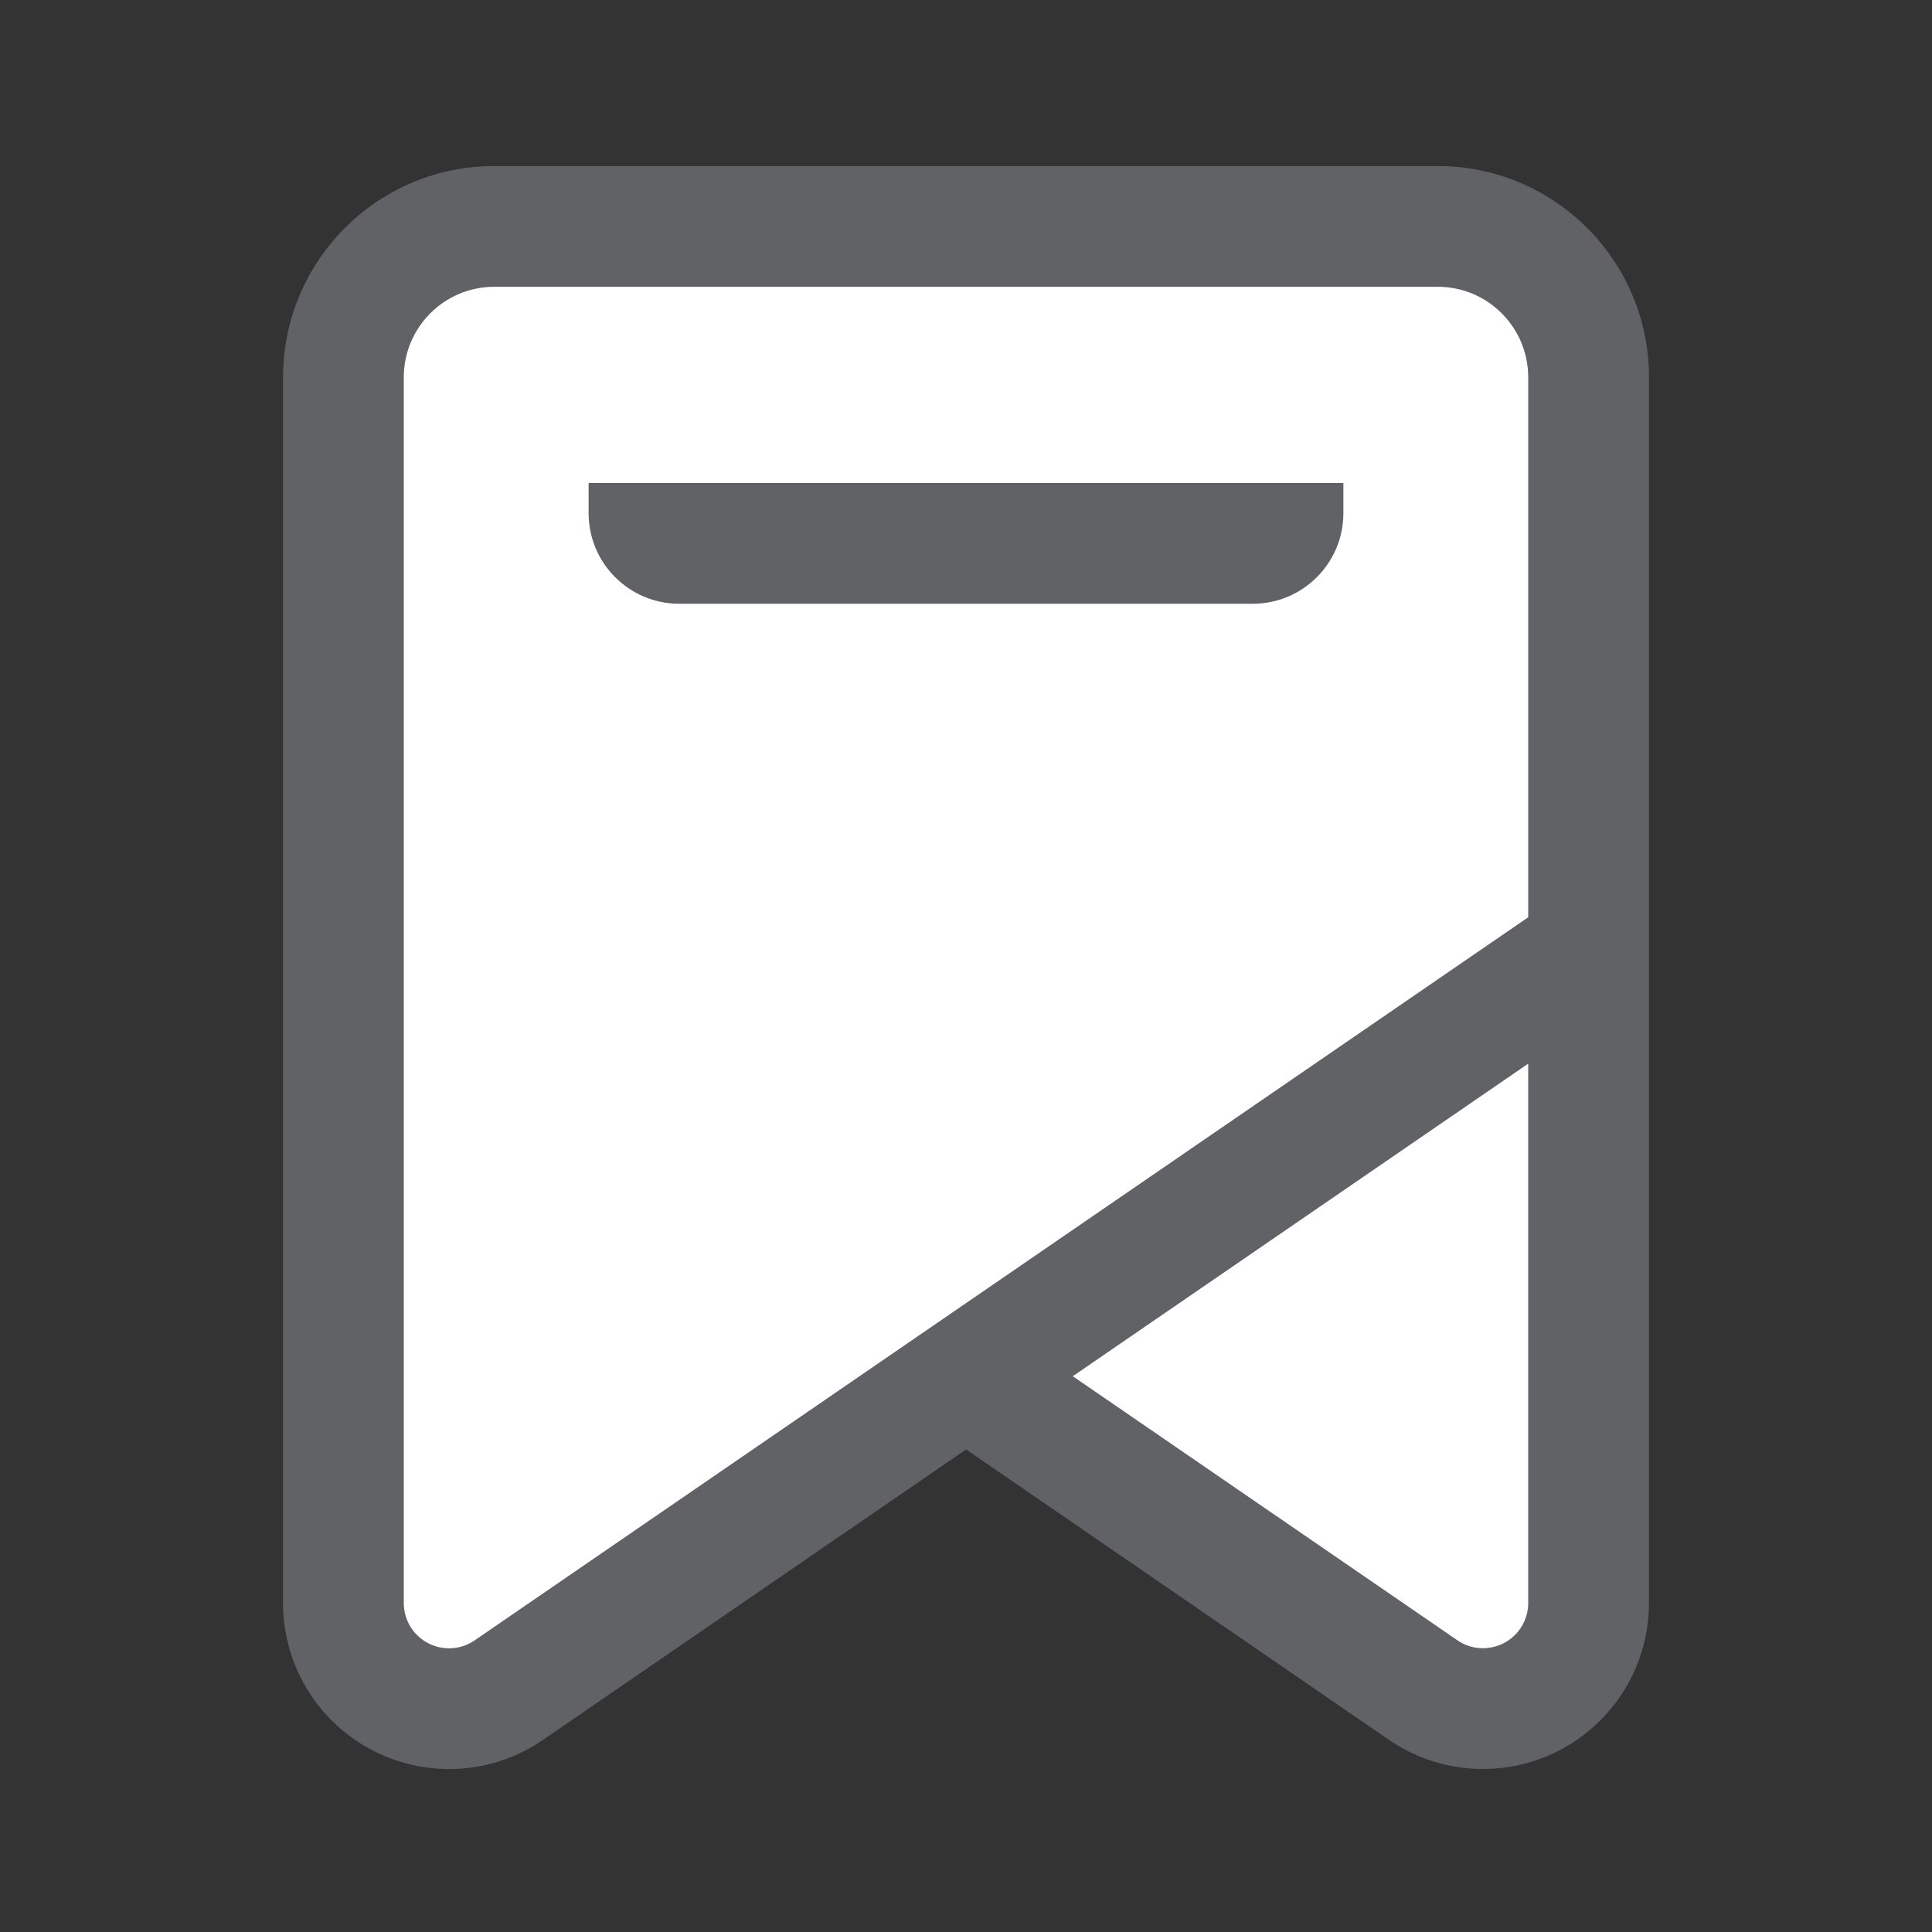 <svg xmlns="http://www.w3.org/2000/svg" width="18" height="18" viewBox="0 0 18 18"><rect x="0" y="0" width="18" height="18" fill="#333333" stroke="none"/><title>my_project</title><g fill="none" class="nc-icon-wrapper"><defs><clipPath id="1747798583045-8790866_master_svg0_62_04481"><rect x="0" y="0" width="18" height="18" rx="0"></rect></clipPath></defs><g clip-path="url(#1747798583045-8790866_master_svg0_62_04481)"><path d="M14.73,9.299L14.73,15.187L13.887,16.031L9,12.674L14.73,9.299Z" fill="#FFF" fill-opacity="1" style="mix-blend-mode:passthrough"></path><path d="M15.363,14.935C15.363,15.789,14.671,16.481,13.816,16.481C13.509,16.481,13.208,16.39,12.953,16.218L12.941,16.21L9.001,13.504L5.059,16.21C4.362,16.689,3.411,16.518,2.923,15.831L2.908,15.81C2.734,15.557,2.64,15.257,2.637,14.95L2.637,3.516C2.637,2.439,3.501,1.565,4.573,1.547L4.605,1.547L13.395,1.547C14.471,1.547,15.346,2.411,15.363,3.483L15.363,3.516L15.363,14.935ZM14.238,9.91L9.995,12.822L13.578,15.282C13.648,15.331,13.731,15.356,13.816,15.356C14.047,15.356,14.235,15.171,14.238,14.942L14.238,14.935L14.238,9.91Z" fill="#606266" fill-opacity="1" style="mix-blend-mode:passthrough"></path><path d="M13.395,2.672L13.408,2.672C13.868,2.679,14.238,3.054,14.238,3.516L14.238,8.546L4.422,15.283C4.23,15.415,3.968,15.366,3.836,15.174C3.788,15.104,3.762,15.02,3.762,14.935L3.762,3.516C3.762,3.05,4.139,2.672,4.605,2.672L13.395,2.672Z" fill="#FFF" fill-opacity="1" style="mix-blend-mode:passthrough"></path><path d="M5.484,4.5L12.516,4.5L12.516,4.781C12.516,5.247,12.138,5.625,11.672,5.625L6.328,5.625C5.862,5.625,5.484,5.247,5.484,4.781L5.484,4.5Z" fill="#606266" fill-opacity="1" style="mix-blend-mode:passthrough"></path></g></g></svg>